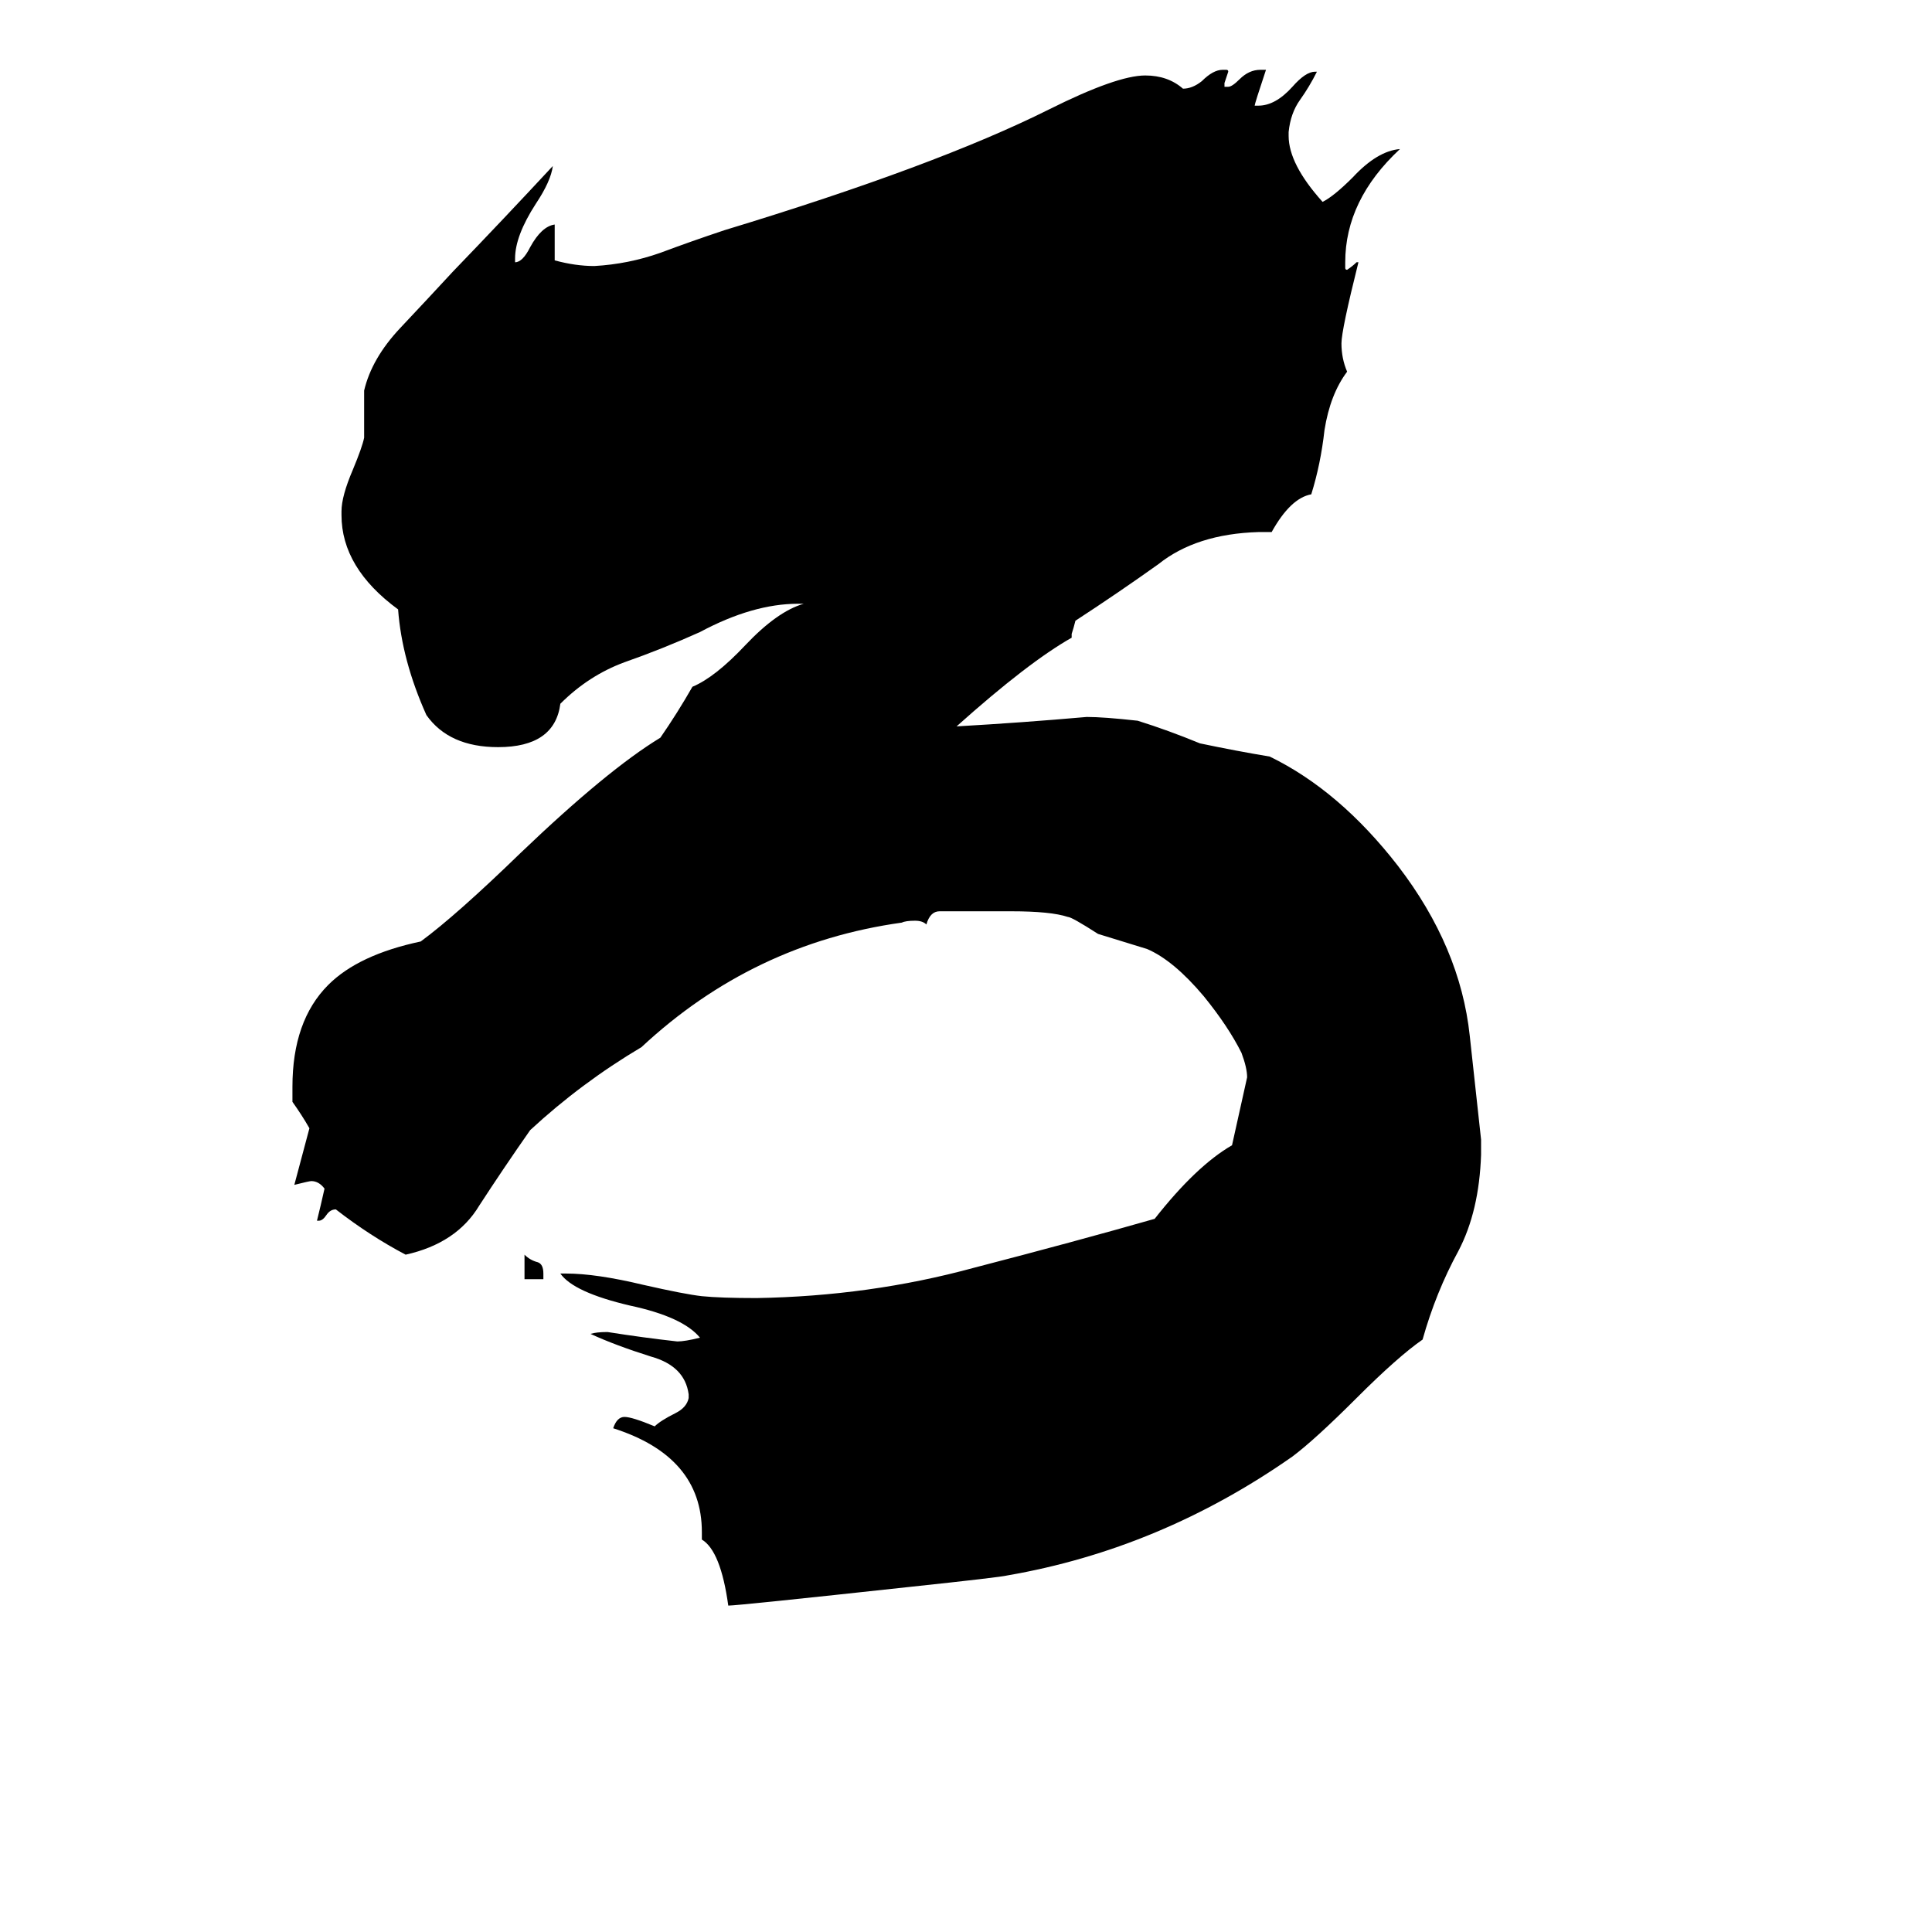 <svg xmlns="http://www.w3.org/2000/svg" viewBox="0 -800 1024 1024">
	<path fill="#000000" d="M785 -196V-188Q784 -158 773 -137Q761 -115 754 -90Q741 -81 719 -59Q697 -37 685 -28Q615 21 534 35Q530 36 483 41Q391 51 386 51Q382 22 372 16V12Q372 -28 325 -43Q327 -49 331 -49Q335 -49 347 -44Q350 -47 358 -51Q364 -54 365 -59V-61Q363 -76 345 -81Q326 -87 313 -93Q316 -94 322 -94Q341 -91 359 -89Q363 -89 371 -91Q362 -102 334 -108Q304 -115 297 -125H300Q316 -125 341 -119Q363 -114 372 -113Q382 -112 401 -112Q461 -113 516 -128Q570 -142 612 -154Q634 -182 653 -193Q657 -211 661 -229Q661 -234 658 -242Q651 -256 638 -272Q622 -291 608 -297Q595 -301 582 -305Q568 -314 566 -314Q557 -317 536 -317H498Q493 -317 491 -310Q489 -312 485 -312Q480 -312 478 -311Q399 -300 340 -245Q308 -226 281 -201Q267 -181 254 -161Q242 -141 215 -135Q196 -145 178 -159Q175 -159 173 -156Q171 -153 169 -153H168Q170 -161 172 -170Q169 -174 165 -174Q164 -174 156 -172Q160 -187 164 -202Q160 -209 155 -216V-224Q155 -259 174 -278Q190 -294 223 -301Q242 -315 276 -348Q322 -392 350 -409Q359 -422 367 -436Q379 -441 395 -458Q412 -476 426 -480H423Q399 -480 371 -465Q351 -456 331 -449Q312 -442 297 -427Q294 -404 264 -404Q238 -404 226 -421Q213 -450 211 -477Q181 -499 181 -527V-529Q181 -537 187 -551Q192 -563 193 -568V-593Q197 -610 212 -626Q228 -643 240 -656Q267 -684 293 -712Q292 -704 284 -692Q273 -675 273 -663V-661Q277 -661 281 -669Q287 -680 294 -681V-662Q305 -659 315 -659Q333 -660 350 -666Q366 -672 384 -678Q496 -712 556 -742Q592 -760 607 -760Q619 -760 627 -753Q632 -753 637 -757Q643 -763 648 -763H650Q651 -763 651 -762Q650 -759 649 -756V-754H651Q653 -754 657 -758Q662 -763 668 -763H671Q665 -745 665 -744H667Q676 -744 685 -754Q692 -762 697 -762H698Q694 -754 689 -747Q684 -740 683 -730V-728Q683 -713 701 -693Q707 -696 717 -706Q730 -720 742 -721Q713 -694 713 -661V-658Q713 -657 714 -657Q717 -659 719 -661H720Q711 -625 711 -618Q711 -610 714 -603Q705 -591 702 -572Q700 -554 695 -538Q684 -536 674 -518H667Q634 -517 614 -501Q593 -486 570 -471Q569 -467 568 -464V-462Q545 -449 507 -415Q542 -417 576 -420Q585 -420 603 -418Q619 -413 636 -406Q655 -402 673 -399Q710 -381 741 -341Q774 -298 779 -251ZM288 -122H278V-135Q281 -132 285 -131Q288 -130 288 -125Z"/>
</svg>
